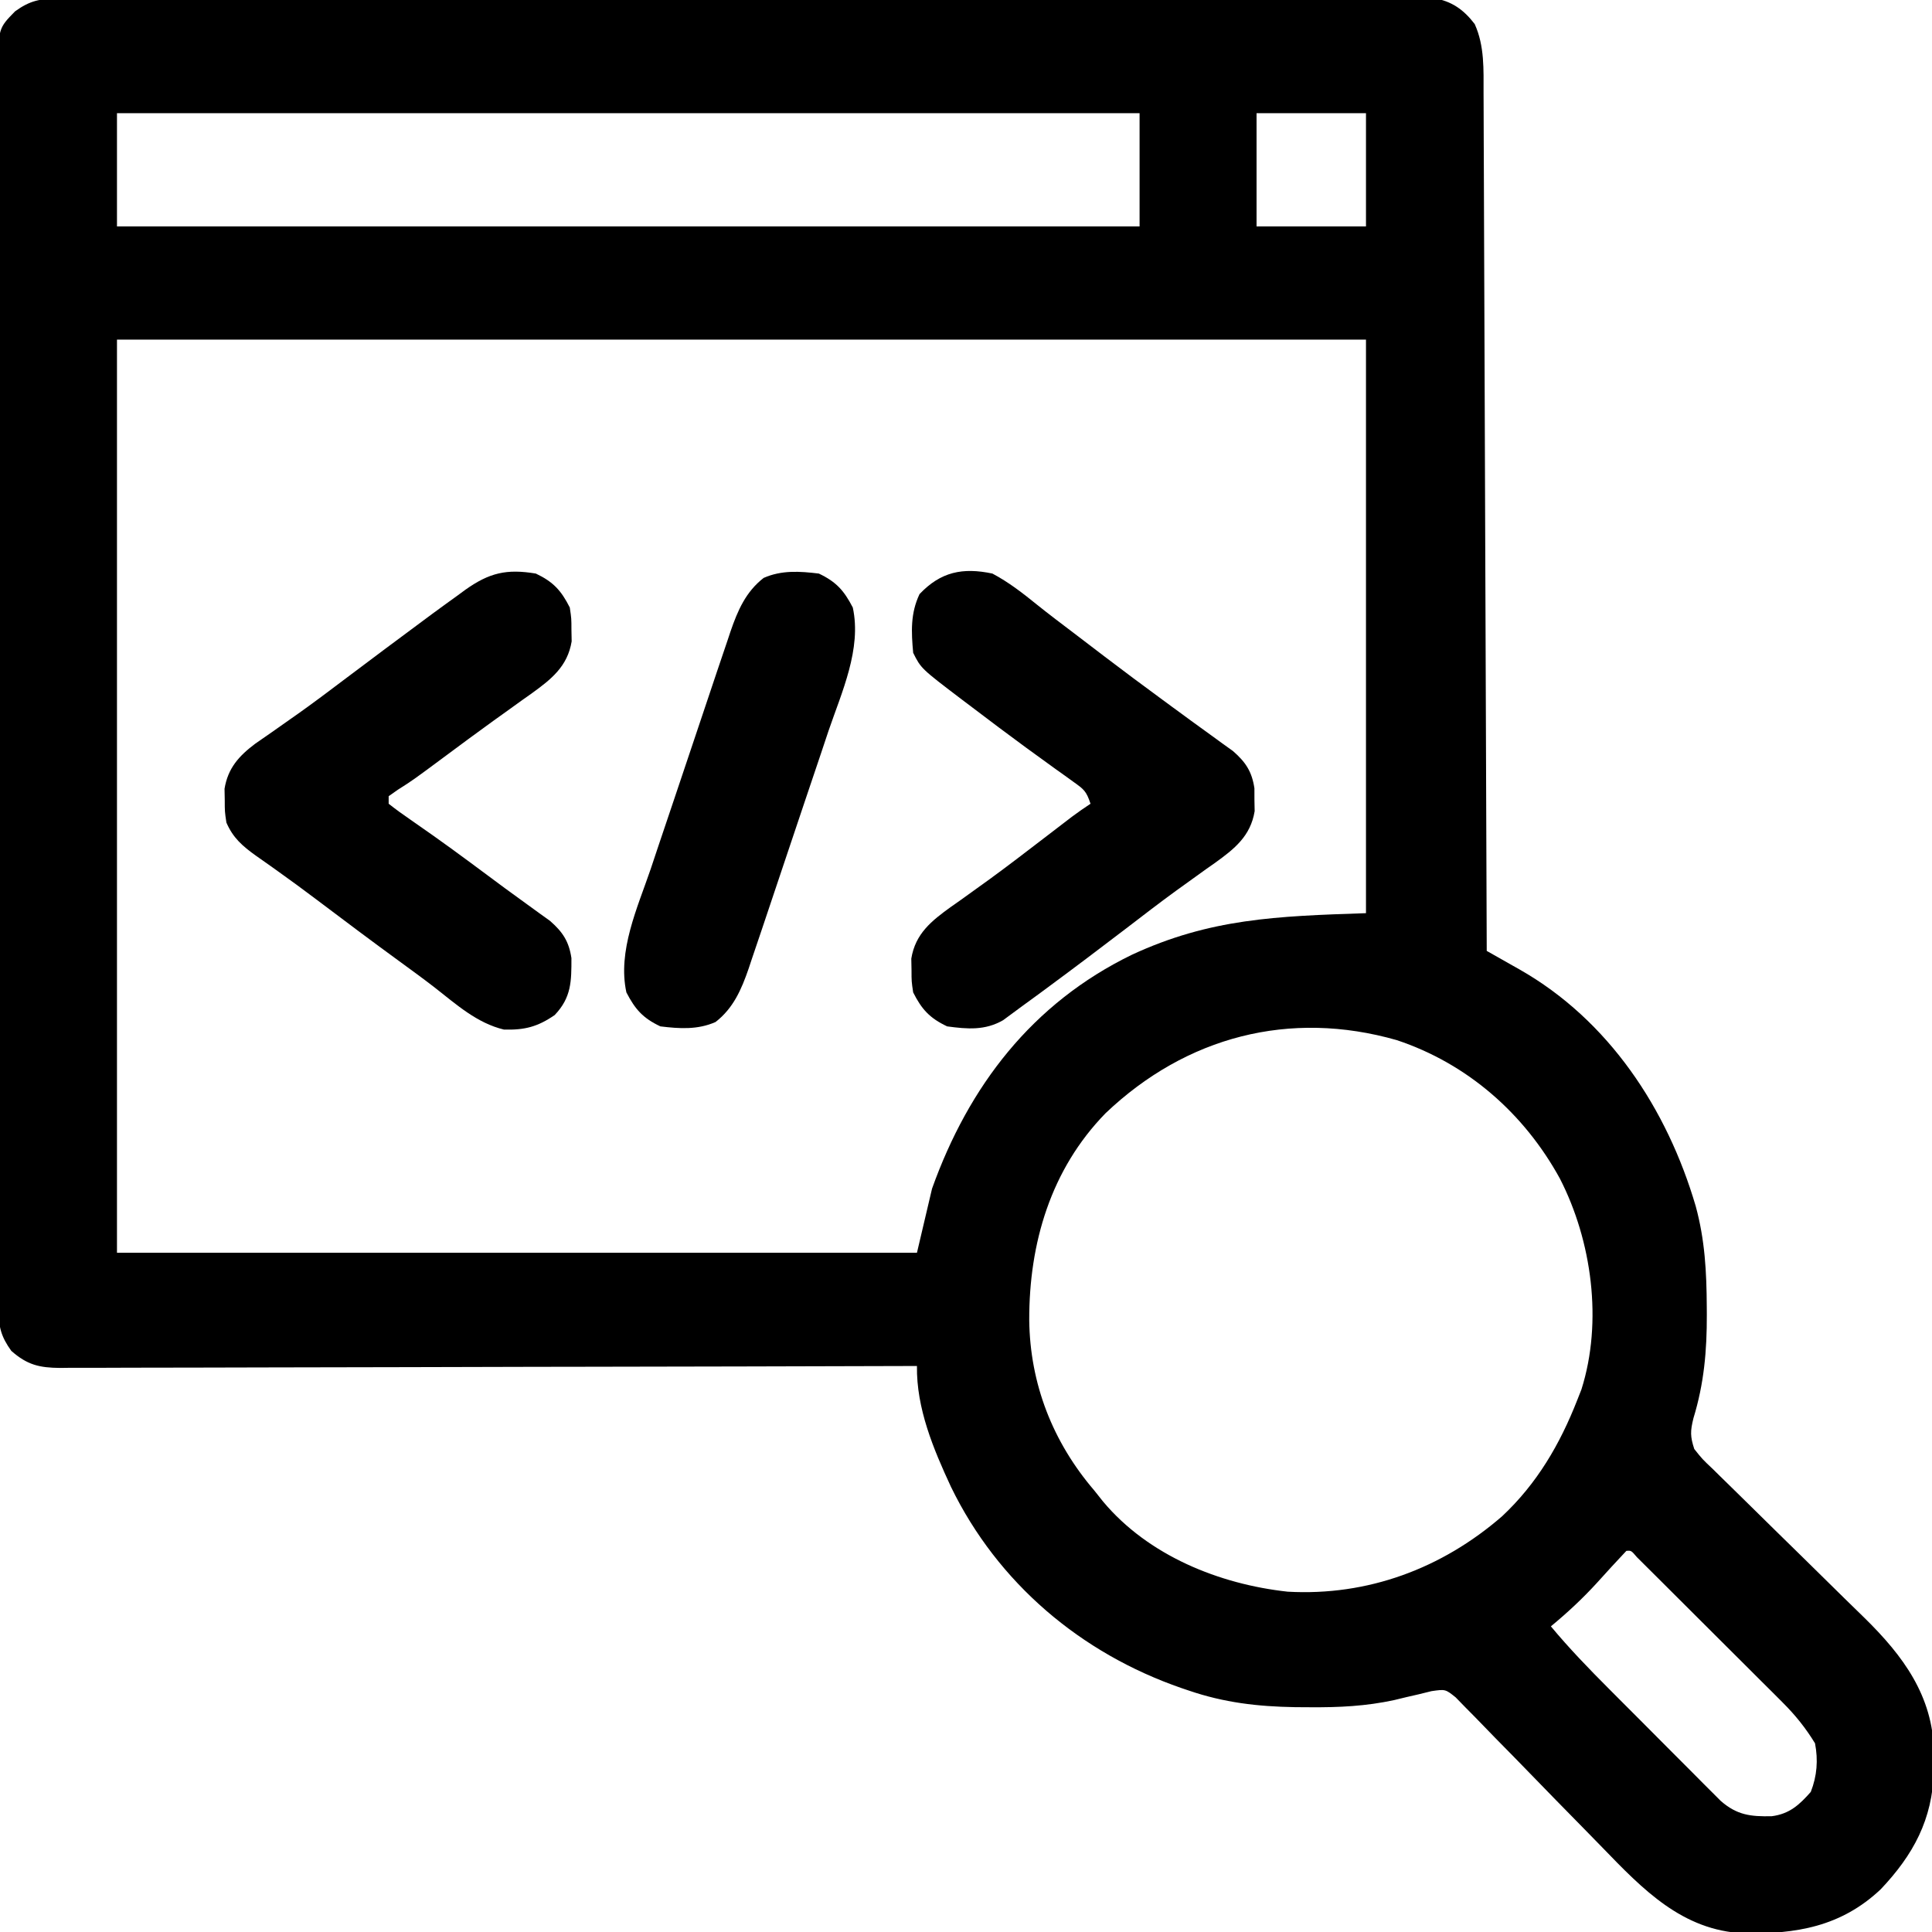 <?xml version="1.0" encoding="UTF-8"?>
<svg version="1.1" xmlns="http://www.w3.org/2000/svg" width="512" height="512">
<path d="M0 0 C1.309 -0.008 2.618 -0.017 3.967 -0.026 C5.418 -0.02 6.869 -0.014 8.32 -0.007 C9.863 -0.012 11.405 -0.017 12.948 -0.024 C17.19 -0.038 21.431 -0.034 25.672 -0.027 C30.245 -0.022 34.819 -0.034 39.392 -0.045 C48.352 -0.062 57.313 -0.063 66.273 -0.057 C73.554 -0.053 80.836 -0.055 88.117 -0.06 C89.153 -0.061 90.189 -0.062 91.256 -0.062 C93.359 -0.064 95.463 -0.065 97.566 -0.067 C117.302 -0.081 137.038 -0.075 156.774 -0.064 C174.837 -0.054 192.9 -0.067 210.964 -0.091 C229.503 -0.115 248.042 -0.125 266.581 -0.118 C276.993 -0.115 287.404 -0.117 297.816 -0.134 C306.679 -0.149 315.542 -0.15 324.405 -0.132 C328.928 -0.124 333.451 -0.122 337.974 -0.137 C342.114 -0.151 346.253 -0.146 350.393 -0.127 C351.891 -0.123 353.39 -0.126 354.889 -0.136 C356.924 -0.149 358.96 -0.135 360.995 -0.12 C362.692 -0.12 362.692 -0.12 364.423 -0.12 C369.237 0.648 372.439 2.911 375.373 6.755 C378.013 12.591 377.712 18.818 377.719 25.099 C377.724 26.072 377.729 27.045 377.734 28.048 C377.749 31.304 377.758 34.561 377.766 37.817 C377.776 40.153 377.786 42.489 377.796 44.825 C377.823 51.165 377.844 57.506 377.864 63.846 C377.884 69.801 377.908 75.756 377.932 81.711 C377.979 93.504 378.023 105.297 378.063 117.09 C378.103 128.544 378.144 139.998 378.188 151.453 C378.191 152.159 378.194 152.865 378.197 153.593 C378.21 157.137 378.224 160.68 378.238 164.224 C378.352 193.609 378.458 222.995 378.561 252.38 C379.526 252.925 380.492 253.47 381.487 254.032 C382.765 254.756 384.042 255.481 385.319 256.205 C385.955 256.563 386.59 256.921 387.245 257.29 C410.937 270.756 426.389 294.307 433.936 320.005 C436.386 328.977 436.823 337.425 436.873 346.693 C436.877 347.362 436.882 348.032 436.886 348.722 C436.918 358.318 436.155 367.036 433.338 376.228 C432.49 379.666 432.476 381.05 433.561 384.38 C435.713 387.086 435.713 387.086 438.536 389.746 C439.053 390.258 439.57 390.769 440.103 391.296 C441.226 392.403 442.353 393.506 443.484 394.604 C445.28 396.349 447.064 398.107 448.845 399.868 C453.274 404.244 457.724 408.598 462.175 412.953 C465.93 416.629 469.677 420.313 473.412 424.008 C475.158 425.728 476.915 427.435 478.673 429.142 C488.922 439.201 496.774 449.793 497.08 464.623 C497.074 465.451 497.067 466.278 497.061 467.13 C497.055 468.002 497.049 468.874 497.043 469.772 C496.693 482.558 491.633 491.906 482.979 501.052 C472.448 510.993 460.496 512.95 446.701 512.72 C430.381 512 419.898 501.049 409.193 489.979 C407.517 488.25 405.832 486.53 404.144 484.812 C399.352 479.935 394.566 475.052 389.811 470.137 C386.887 467.116 383.944 464.115 380.988 461.126 C379.87 459.988 378.759 458.843 377.656 457.691 C376.117 456.085 374.555 454.505 372.986 452.929 C372.105 452.024 371.224 451.119 370.316 450.187 C367.602 448.022 367.602 448.022 363.923 448.55 C362.814 448.824 361.704 449.098 360.561 449.38 C359.496 449.624 358.432 449.868 357.335 450.119 C356.251 450.382 355.166 450.645 354.049 450.915 C346.564 452.54 339.389 452.88 331.748 452.818 C330.435 452.81 329.122 452.803 327.769 452.795 C317.823 452.626 308.96 451.6 299.561 448.38 C298.61 448.059 298.61 448.059 297.641 447.731 C271.003 438.516 248.99 419.928 236.584 394.423 C231.906 384.346 227.403 373.611 227.561 362.38 C226.36 362.384 225.16 362.388 223.923 362.391 C195.427 362.478 166.932 362.544 138.436 362.585 C134.929 362.59 131.422 362.595 127.915 362.6 C126.867 362.602 126.867 362.602 125.799 362.603 C114.493 362.621 103.187 362.652 91.881 362.689 C80.28 362.726 68.68 362.748 57.079 362.757 C50.563 362.762 44.047 362.774 37.531 362.803 C31.4 362.83 25.269 362.839 19.137 362.833 C16.885 362.834 14.634 362.842 12.382 362.857 C9.309 362.877 6.238 362.872 3.166 362.861 C2.273 362.873 1.38 362.885 0.46 362.897 C-4.975 362.844 -8.207 362.114 -12.439 358.38 C-15.156 354.616 -15.815 352.024 -15.82 347.409 C-15.828 346.205 -15.837 345 -15.845 343.759 C-15.839 342.44 -15.833 341.12 -15.827 339.76 C-15.831 338.341 -15.837 336.922 -15.843 335.503 C-15.858 331.604 -15.854 327.704 -15.846 323.805 C-15.841 319.6 -15.854 315.395 -15.864 311.189 C-15.881 302.951 -15.882 294.713 -15.877 286.474 C-15.873 279.779 -15.874 273.084 -15.88 266.389 C-15.881 265.437 -15.881 264.484 -15.882 263.503 C-15.884 261.569 -15.885 259.634 -15.887 257.7 C-15.9 239.552 -15.895 221.404 -15.883 203.256 C-15.874 186.648 -15.886 170.04 -15.91 153.431 C-15.935 136.384 -15.944 119.336 -15.938 102.289 C-15.934 92.716 -15.937 83.142 -15.954 73.569 C-15.969 65.42 -15.969 57.271 -15.952 49.121 C-15.943 44.963 -15.941 40.804 -15.957 36.645 C-15.97 32.839 -15.966 29.033 -15.946 25.226 C-15.941 23.196 -15.955 21.165 -15.97 19.135 C-15.878 7.911 -15.878 7.911 -11.439 3.38 C-7.524 0.545 -4.802 0.004 0 0 Z M15.561 30.38 C15.561 40.28 15.561 50.18 15.561 60.38 C104.991 60.38 194.421 60.38 286.561 60.38 C286.561 50.48 286.561 40.58 286.561 30.38 C197.131 30.38 107.701 30.38 15.561 30.38 Z M317.561 30.38 C317.561 40.28 317.561 50.18 317.561 60.38 C327.131 60.38 336.701 60.38 346.561 60.38 C346.561 50.48 346.561 40.58 346.561 30.38 C336.991 30.38 327.421 30.38 317.561 30.38 Z M15.561 90.38 C15.561 170.24 15.561 250.1 15.561 332.38 C85.521 332.38 155.481 332.38 227.561 332.38 C228.881 326.77 230.201 321.16 231.561 315.38 C241.283 288.203 258.095 266.251 284.522 253.4 C305.257 243.786 322.804 243.172 346.561 242.38 C346.561 192.22 346.561 142.06 346.561 90.38 C237.331 90.38 128.101 90.38 15.561 90.38 Z M277.561 295.38 C262.985 310.311 257.27 329.902 257.318 350.232 C257.521 367.086 263.525 382.5 274.561 395.38 C275.322 396.338 276.084 397.296 276.869 398.283 C288.862 412.625 307.647 420.207 325.811 422.193 C347.001 423.383 366.657 416.071 382.639 402.201 C391.918 393.503 397.95 383.137 402.561 371.38 C403.102 370.007 403.102 370.007 403.654 368.607 C409.354 350.611 406.414 329.194 397.936 312.693 C388.5 295.483 373.436 282.247 354.721 276.025 C326.376 267.922 298.932 275.055 277.561 295.38 Z M415.561 411.38 C412.916 414.178 410.326 417.018 407.748 419.876 C403.925 424.061 399.93 427.767 395.561 431.38 C400.41 437.214 405.616 442.597 410.975 447.962 C411.867 448.858 412.759 449.753 413.678 450.676 C415.554 452.557 417.432 454.437 419.311 456.316 C421.714 458.719 424.111 461.129 426.506 463.542 C428.803 465.853 431.108 468.157 433.412 470.462 C434.27 471.327 435.127 472.191 436.01 473.082 C436.811 473.88 437.613 474.678 438.438 475.501 C439.139 476.203 439.841 476.906 440.563 477.63 C444.875 481.408 448.501 481.82 454.088 481.697 C458.781 481.096 461.405 478.69 464.436 475.255 C466.093 471.021 466.415 466.854 465.561 462.38 C463.078 458.31 460.359 454.93 456.992 451.568 C456.094 450.668 455.197 449.767 454.272 448.84 C453.302 447.876 452.332 446.913 451.361 445.951 C450.36 444.951 449.359 443.95 448.359 442.95 C446.272 440.864 444.181 438.781 442.088 436.702 C439.399 434.03 436.717 431.352 434.037 428.671 C431.976 426.61 429.913 424.552 427.848 422.495 C426.857 421.507 425.867 420.519 424.878 419.531 C423.502 418.157 422.122 416.786 420.742 415.416 C419.956 414.635 419.171 413.853 418.362 413.048 C416.848 411.267 416.848 411.267 415.561 411.38 Z " fill="#000000" transform="translate(15.439,-0.38)"/>
<path d="M0 0 C4.616 2.186 6.729 4.496 9 9 C9.434 11.902 9.434 11.902 9.438 14.938 C9.457 15.937 9.476 16.936 9.496 17.965 C8.405 24.638 4.047 28.038 -1.144 31.795 C-2.341 32.639 -2.341 32.639 -3.562 33.5 C-5.266 34.726 -6.969 35.953 -8.672 37.18 C-9.548 37.806 -10.424 38.432 -11.326 39.077 C-15.689 42.214 -19.997 45.424 -24.312 48.625 C-32.607 54.777 -32.607 54.777 -36.543 57.273 C-37.354 57.843 -38.165 58.413 -39 59 C-39 59.66 -39 60.32 -39 61 C-37.095 62.504 -35.188 63.883 -33.188 65.25 C-31.901 66.148 -30.616 67.048 -29.332 67.949 C-28.287 68.681 -28.287 68.681 -27.221 69.427 C-20.802 73.972 -14.512 78.699 -8.194 83.383 C-6.215 84.842 -4.224 86.284 -2.227 87.719 C-1.162 88.492 -0.097 89.266 1 90.062 C1.907 90.713 2.815 91.364 3.75 92.035 C7.11 94.969 8.77 97.463 9.434 101.902 C9.442 108.051 9.447 112.313 5 117 C0.464 120.121 -2.976 121.001 -8.449 120.848 C-15.57 119.148 -21.02 114.228 -26.695 109.788 C-29.801 107.379 -32.976 105.071 -36.153 102.758 C-43.554 97.359 -50.886 91.865 -58.194 86.344 C-61.507 83.846 -64.841 81.388 -68.223 78.984 C-69.252 78.248 -69.252 78.248 -70.302 77.497 C-71.601 76.57 -72.906 75.65 -74.218 74.74 C-77.764 72.202 -80.25 70.029 -82 66 C-82.434 63.098 -82.434 63.098 -82.438 60.062 C-82.457 59.063 -82.476 58.064 -82.496 57.035 C-81.601 51.561 -78.685 48.342 -74.375 45.098 C-72.923 44.076 -71.465 43.065 -70 42.062 C-68.372 40.918 -66.746 39.773 -65.121 38.625 C-64.278 38.032 -63.435 37.439 -62.566 36.828 C-58.34 33.817 -54.203 30.69 -50.062 27.562 C-43.331 22.495 -36.588 17.446 -29.812 12.438 C-29.059 11.878 -28.306 11.319 -27.53 10.742 C-25.365 9.145 -23.186 7.569 -21 6 C-20.231 5.435 -19.461 4.87 -18.668 4.288 C-12.326 -0.202 -7.77 -1.295 0 0 Z " fill="#000000" transform="translate(142,152)"/>
<path d="M0 0 C4.364 2.317 8.076 5.221 11.908 8.322 C15.06 10.85 18.287 13.277 21.506 15.717 C24.211 17.768 26.907 19.831 29.602 21.895 C34.715 25.797 39.878 29.63 45.062 33.438 C45.845 34.013 46.627 34.589 47.432 35.182 C50.859 37.703 54.292 40.213 57.746 42.695 C58.831 43.484 59.915 44.273 61 45.062 C61.907 45.713 62.815 46.364 63.75 47.035 C67.11 49.969 68.77 52.463 69.434 56.902 C69.435 57.904 69.436 58.906 69.438 59.938 C69.457 60.937 69.476 61.936 69.496 62.965 C68.413 69.591 64.126 72.973 58.961 76.691 C58.169 77.247 57.378 77.803 56.562 78.375 C54.844 79.61 53.126 80.847 51.41 82.086 C50.52 82.726 49.629 83.367 48.711 84.026 C44.249 87.274 39.877 90.639 35.5 94 C28.563 99.308 21.592 104.565 14.562 109.75 C13.788 110.322 13.013 110.895 12.215 111.484 C10.786 112.535 9.353 113.579 7.915 114.617 C6.211 115.848 4.524 117.102 2.84 118.359 C-1.947 121.125 -6.638 120.728 -12 120 C-16.616 117.814 -18.729 115.504 -21 111 C-21.434 108.098 -21.434 108.098 -21.438 105.062 C-21.457 104.063 -21.476 103.064 -21.496 102.035 C-20.413 95.407 -16.124 92.025 -10.957 88.306 C-10.167 87.751 -9.377 87.196 -8.562 86.625 C-6.865 85.405 -5.168 84.184 -3.473 82.961 C-2.585 82.323 -1.697 81.684 -0.782 81.026 C4.04 77.514 8.767 73.88 13.5 70.25 C15.26 68.9 17.02 67.551 18.781 66.203 C19.524 65.632 20.268 65.062 21.033 64.474 C22.65 63.262 24.319 62.121 26 61 C24.88 57.641 24.264 57.191 21.484 55.207 C20.738 54.667 19.991 54.127 19.221 53.57 C18.406 52.99 17.59 52.41 16.75 51.812 C15.022 50.561 13.296 49.309 11.57 48.055 C10.663 47.397 9.756 46.739 8.821 46.062 C4.048 42.574 -0.667 39.012 -5.375 35.438 C-6.26 34.771 -7.144 34.105 -8.056 33.419 C-18.918 25.163 -18.918 25.163 -21 21 C-21.51 15.416 -21.739 10.559 -19.312 5.438 C-13.703 -0.475 -7.869 -1.664 0 0 Z " fill="#000000" transform="translate(263,152)"/>
<path d="M0 0 C4.633 2.195 6.674 4.515 9 9 C11.385 19.977 6.063 31.438 2.578 41.648 C1.914 43.634 1.251 45.621 0.589 47.607 C-0.795 51.751 -2.192 55.891 -3.598 60.028 C-5.396 65.321 -7.171 70.622 -8.937 75.925 C-10.302 80.02 -11.677 84.111 -13.055 88.202 C-13.713 90.155 -14.368 92.11 -15.021 94.065 C-15.936 96.796 -16.862 99.522 -17.792 102.248 C-18.058 103.049 -18.324 103.85 -18.598 104.675 C-20.504 110.204 -22.635 115.163 -27.379 118.848 C-32.128 120.936 -36.922 120.619 -42 120 C-46.633 117.805 -48.674 115.485 -51 111 C-53.385 100.023 -48.063 88.562 -44.578 78.352 C-43.914 76.366 -43.251 74.379 -42.589 72.393 C-41.205 68.249 -39.808 64.109 -38.402 59.972 C-36.604 54.679 -34.829 49.378 -33.063 44.075 C-31.698 39.98 -30.323 35.889 -28.945 31.798 C-28.287 29.845 -27.632 27.89 -26.979 25.935 C-26.064 23.204 -25.138 20.478 -24.208 17.752 C-23.942 16.951 -23.676 16.15 -23.402 15.325 C-21.496 9.796 -19.365 4.837 -14.621 1.152 C-9.872 -0.936 -5.078 -0.619 0 0 Z " fill="#000000" transform="translate(217,152)"/>
</svg>
